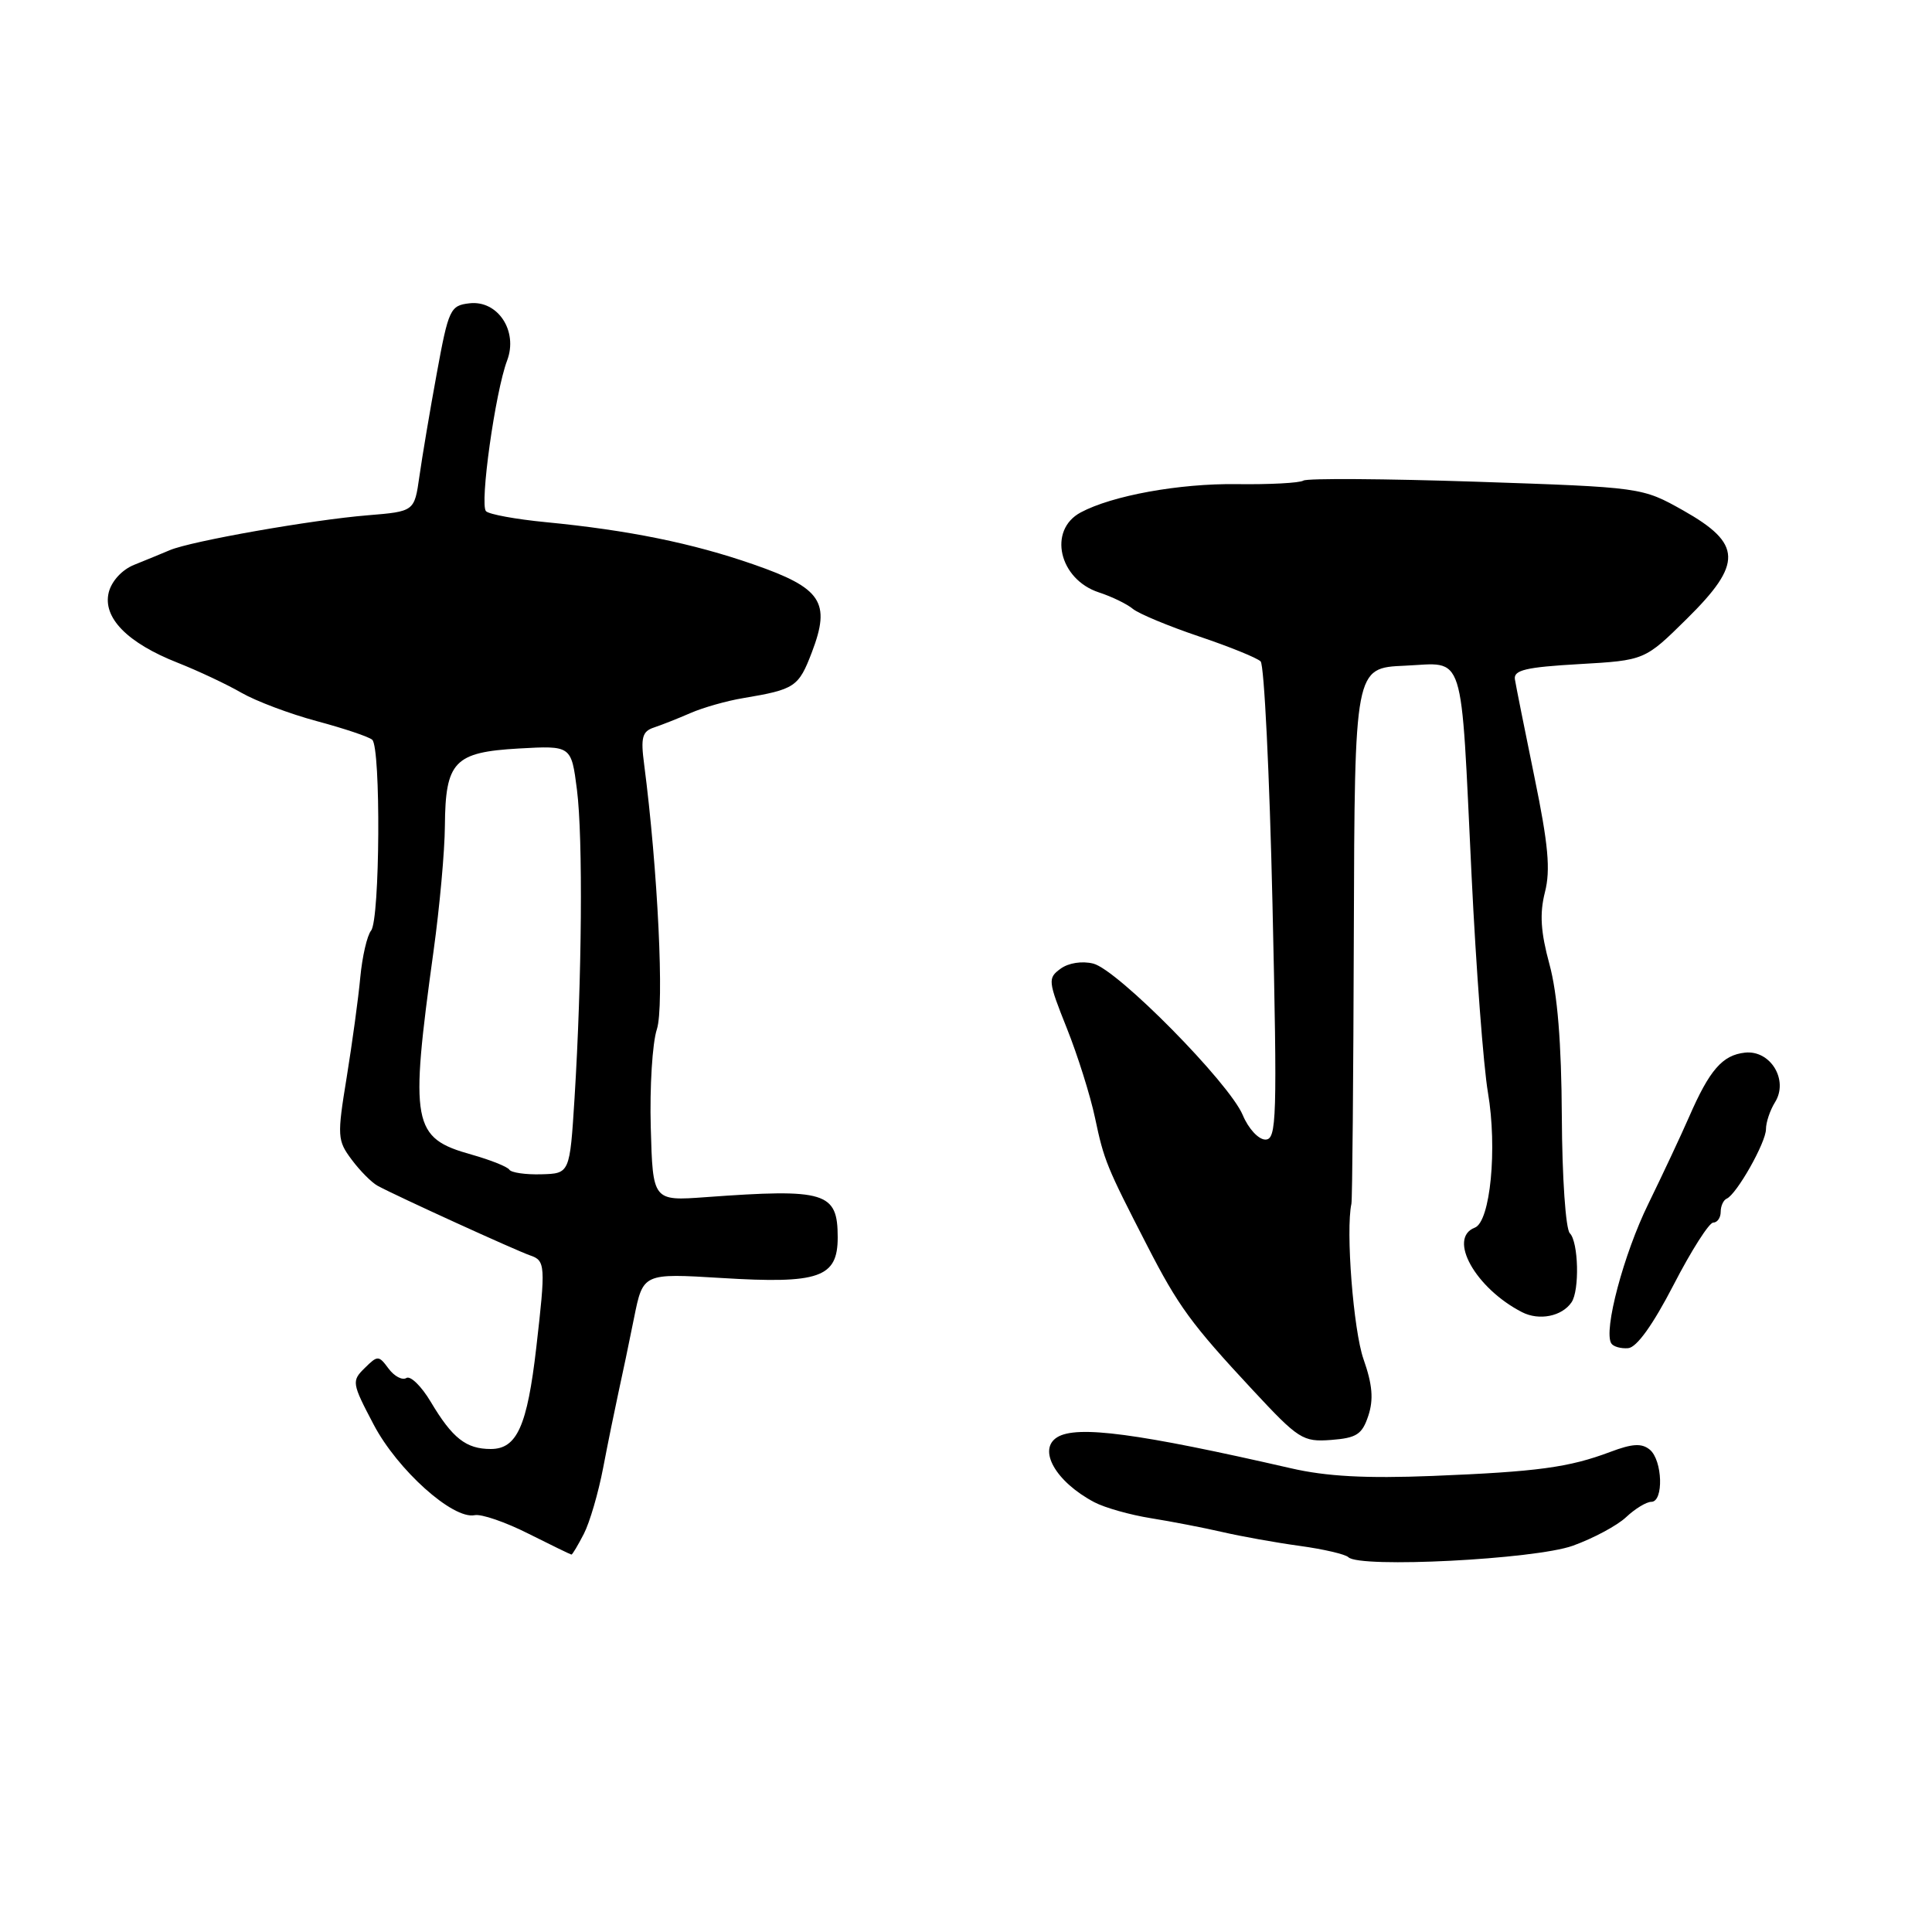 <?xml version="1.0" encoding="UTF-8" standalone="no"?>
<!DOCTYPE svg PUBLIC "-//W3C//DTD SVG 1.1//EN" "http://www.w3.org/Graphics/SVG/1.1/DTD/svg11.dtd" >
<svg xmlns="http://www.w3.org/2000/svg" xmlns:xlink="http://www.w3.org/1999/xlink" version="1.1" viewBox="0 0 256 256">
 <g >
 <path fill="currentColor"
d=" M 208.40 204.82 C 211.10 203.85 214.28 202.15 215.47 201.03 C 216.66 199.91 218.16 199.00 218.81 199.00 C 220.47 199.00 220.30 193.50 218.61 192.09 C 217.54 191.21 216.30 191.28 213.36 192.39 C 207.88 194.45 203.73 195.01 189.82 195.57 C 180.99 195.92 175.75 195.64 171.04 194.55 C 150.80 189.91 142.70 188.83 140.09 190.44 C 137.45 192.07 139.89 196.35 145.00 199.05 C 146.38 199.78 149.75 200.73 152.50 201.17 C 155.25 201.61 159.53 202.44 162.00 203.01 C 164.47 203.58 169.08 204.41 172.23 204.84 C 175.38 205.27 178.28 205.95 178.67 206.34 C 180.15 207.81 203.35 206.63 208.40 204.82 Z  M 77.36 203.25 C 78.14 201.74 79.29 197.80 79.92 194.50 C 80.55 191.20 81.47 186.70 81.95 184.50 C 82.44 182.30 83.37 177.85 84.02 174.60 C 85.21 168.71 85.21 168.71 95.58 169.34 C 108.56 170.14 111.00 169.29 111.00 163.96 C 111.00 157.95 109.41 157.47 93.50 158.63 C 86.50 159.14 86.50 159.14 86.23 149.40 C 86.08 144.05 86.44 138.19 87.04 136.38 C 88.04 133.33 87.17 115.25 85.35 101.26 C 84.88 97.73 85.10 96.91 86.65 96.40 C 87.67 96.06 89.85 95.20 91.50 94.48 C 93.15 93.76 96.30 92.86 98.50 92.50 C 105.34 91.35 105.82 91.03 107.58 86.42 C 110.11 79.79 108.87 77.92 99.85 74.79 C 91.75 71.97 83.26 70.25 72.33 69.19 C 68.39 68.81 64.82 68.16 64.40 67.74 C 63.53 66.87 65.63 51.89 67.20 47.76 C 68.67 43.86 65.96 39.75 62.20 40.19 C 59.66 40.48 59.43 40.97 57.87 49.50 C 56.96 54.45 55.93 60.59 55.57 63.14 C 54.91 67.77 54.91 67.77 48.71 68.28 C 41.33 68.88 25.33 71.70 22.50 72.90 C 21.40 73.37 19.27 74.24 17.78 74.84 C 16.18 75.48 14.79 76.99 14.41 78.49 C 13.58 81.83 16.86 85.19 23.55 87.82 C 26.28 88.90 30.08 90.69 32.00 91.80 C 33.93 92.91 38.42 94.60 42.00 95.56 C 45.58 96.52 48.87 97.62 49.32 98.02 C 50.48 99.04 50.35 121.87 49.17 123.31 C 48.64 123.97 48.00 126.75 47.74 129.50 C 47.49 132.25 46.67 138.21 45.94 142.74 C 44.66 150.56 44.70 151.12 46.60 153.66 C 47.70 155.14 49.25 156.70 50.05 157.13 C 52.53 158.48 68.41 165.72 70.25 166.35 C 72.27 167.03 72.31 167.68 71.06 178.56 C 69.86 188.96 68.50 192.00 65.03 192.00 C 61.76 192.00 59.95 190.58 57.07 185.74 C 55.84 183.68 54.39 182.26 53.85 182.59 C 53.31 182.93 52.25 182.37 51.49 181.35 C 50.18 179.58 50.05 179.57 48.32 181.28 C 46.58 182.99 46.62 183.27 49.51 188.76 C 52.66 194.76 60.00 201.35 62.89 200.77 C 63.77 200.58 66.97 201.68 70.00 203.21 C 73.03 204.73 75.60 205.98 75.72 205.99 C 75.85 205.99 76.58 204.76 77.36 203.25 Z  M 181.31 187.59 C 182.02 185.44 181.86 183.47 180.67 180.09 C 179.33 176.26 178.30 163.05 179.07 159.50 C 179.19 158.95 179.33 142.75 179.39 123.50 C 179.50 88.50 179.50 88.50 186.13 88.21 C 194.24 87.85 193.52 85.58 194.99 116.00 C 195.59 128.38 196.57 141.32 197.16 144.77 C 198.42 152.18 197.48 161.88 195.42 162.67 C 191.79 164.06 195.50 170.70 201.68 173.87 C 203.94 175.03 206.96 174.43 208.23 172.57 C 209.32 171.00 209.16 164.56 208.01 163.41 C 207.46 162.86 206.99 156.05 206.95 147.96 C 206.90 138.17 206.37 131.65 205.31 127.77 C 204.15 123.50 203.99 121.07 204.71 118.23 C 205.47 115.27 205.16 111.89 203.32 102.96 C 202.03 96.66 200.86 90.83 200.73 90.00 C 200.55 88.79 202.21 88.40 209.22 88.00 C 217.94 87.50 217.94 87.50 223.51 82.00 C 230.94 74.67 230.85 72.05 223.04 67.64 C 217.57 64.57 217.57 64.57 195.61 63.83 C 183.53 63.43 173.23 63.36 172.71 63.68 C 172.20 64.00 168.21 64.21 163.84 64.15 C 156.25 64.05 147.36 65.67 143.20 67.90 C 138.82 70.24 140.32 76.77 145.62 78.50 C 147.31 79.05 149.33 80.03 150.11 80.68 C 150.89 81.32 154.82 82.96 158.85 84.32 C 162.89 85.68 166.57 87.17 167.04 87.64 C 167.51 88.11 168.22 102.56 168.61 119.75 C 169.25 148.36 169.17 151.00 167.67 151.00 C 166.76 151.00 165.42 149.55 164.67 147.75 C 162.87 143.47 148.09 128.49 144.86 127.68 C 143.37 127.31 141.58 127.59 140.53 128.36 C 138.82 129.61 138.86 129.98 141.35 136.22 C 142.79 139.82 144.48 145.19 145.10 148.14 C 146.29 153.77 146.61 154.56 151.98 165.00 C 156.12 173.07 157.85 175.44 165.96 184.15 C 172.07 190.72 172.63 191.08 176.38 190.80 C 179.76 190.54 180.49 190.07 181.31 187.59 Z  M 221.76 170.25 C 224.10 165.71 226.47 162.00 227.01 162.00 C 227.55 162.00 228.00 161.36 228.00 160.58 C 228.00 159.80 228.36 159.02 228.79 158.83 C 230.10 158.28 234.00 151.39 234.00 149.62 C 234.00 148.71 234.54 147.11 235.20 146.05 C 237.03 143.12 234.60 139.11 231.21 139.48 C 228.23 139.81 226.53 141.76 223.81 148.00 C 222.73 150.47 220.30 155.65 218.42 159.50 C 215.15 166.15 212.45 176.31 213.50 178.00 C 213.76 178.43 214.77 178.72 215.74 178.64 C 216.87 178.55 219.02 175.55 221.76 170.25 Z  M 67.49 154.99 C 67.25 154.60 64.99 153.70 62.48 152.99 C 54.61 150.79 54.28 148.98 57.45 126.00 C 58.25 120.22 58.93 112.77 58.95 109.44 C 59.02 100.89 60.19 99.67 68.74 99.18 C 75.70 98.79 75.70 98.79 76.45 104.65 C 77.26 111.04 77.11 129.75 76.13 145.50 C 75.50 155.50 75.50 155.50 71.72 155.60 C 69.64 155.66 67.74 155.38 67.49 154.99 Z "/>
</g>
</svg>